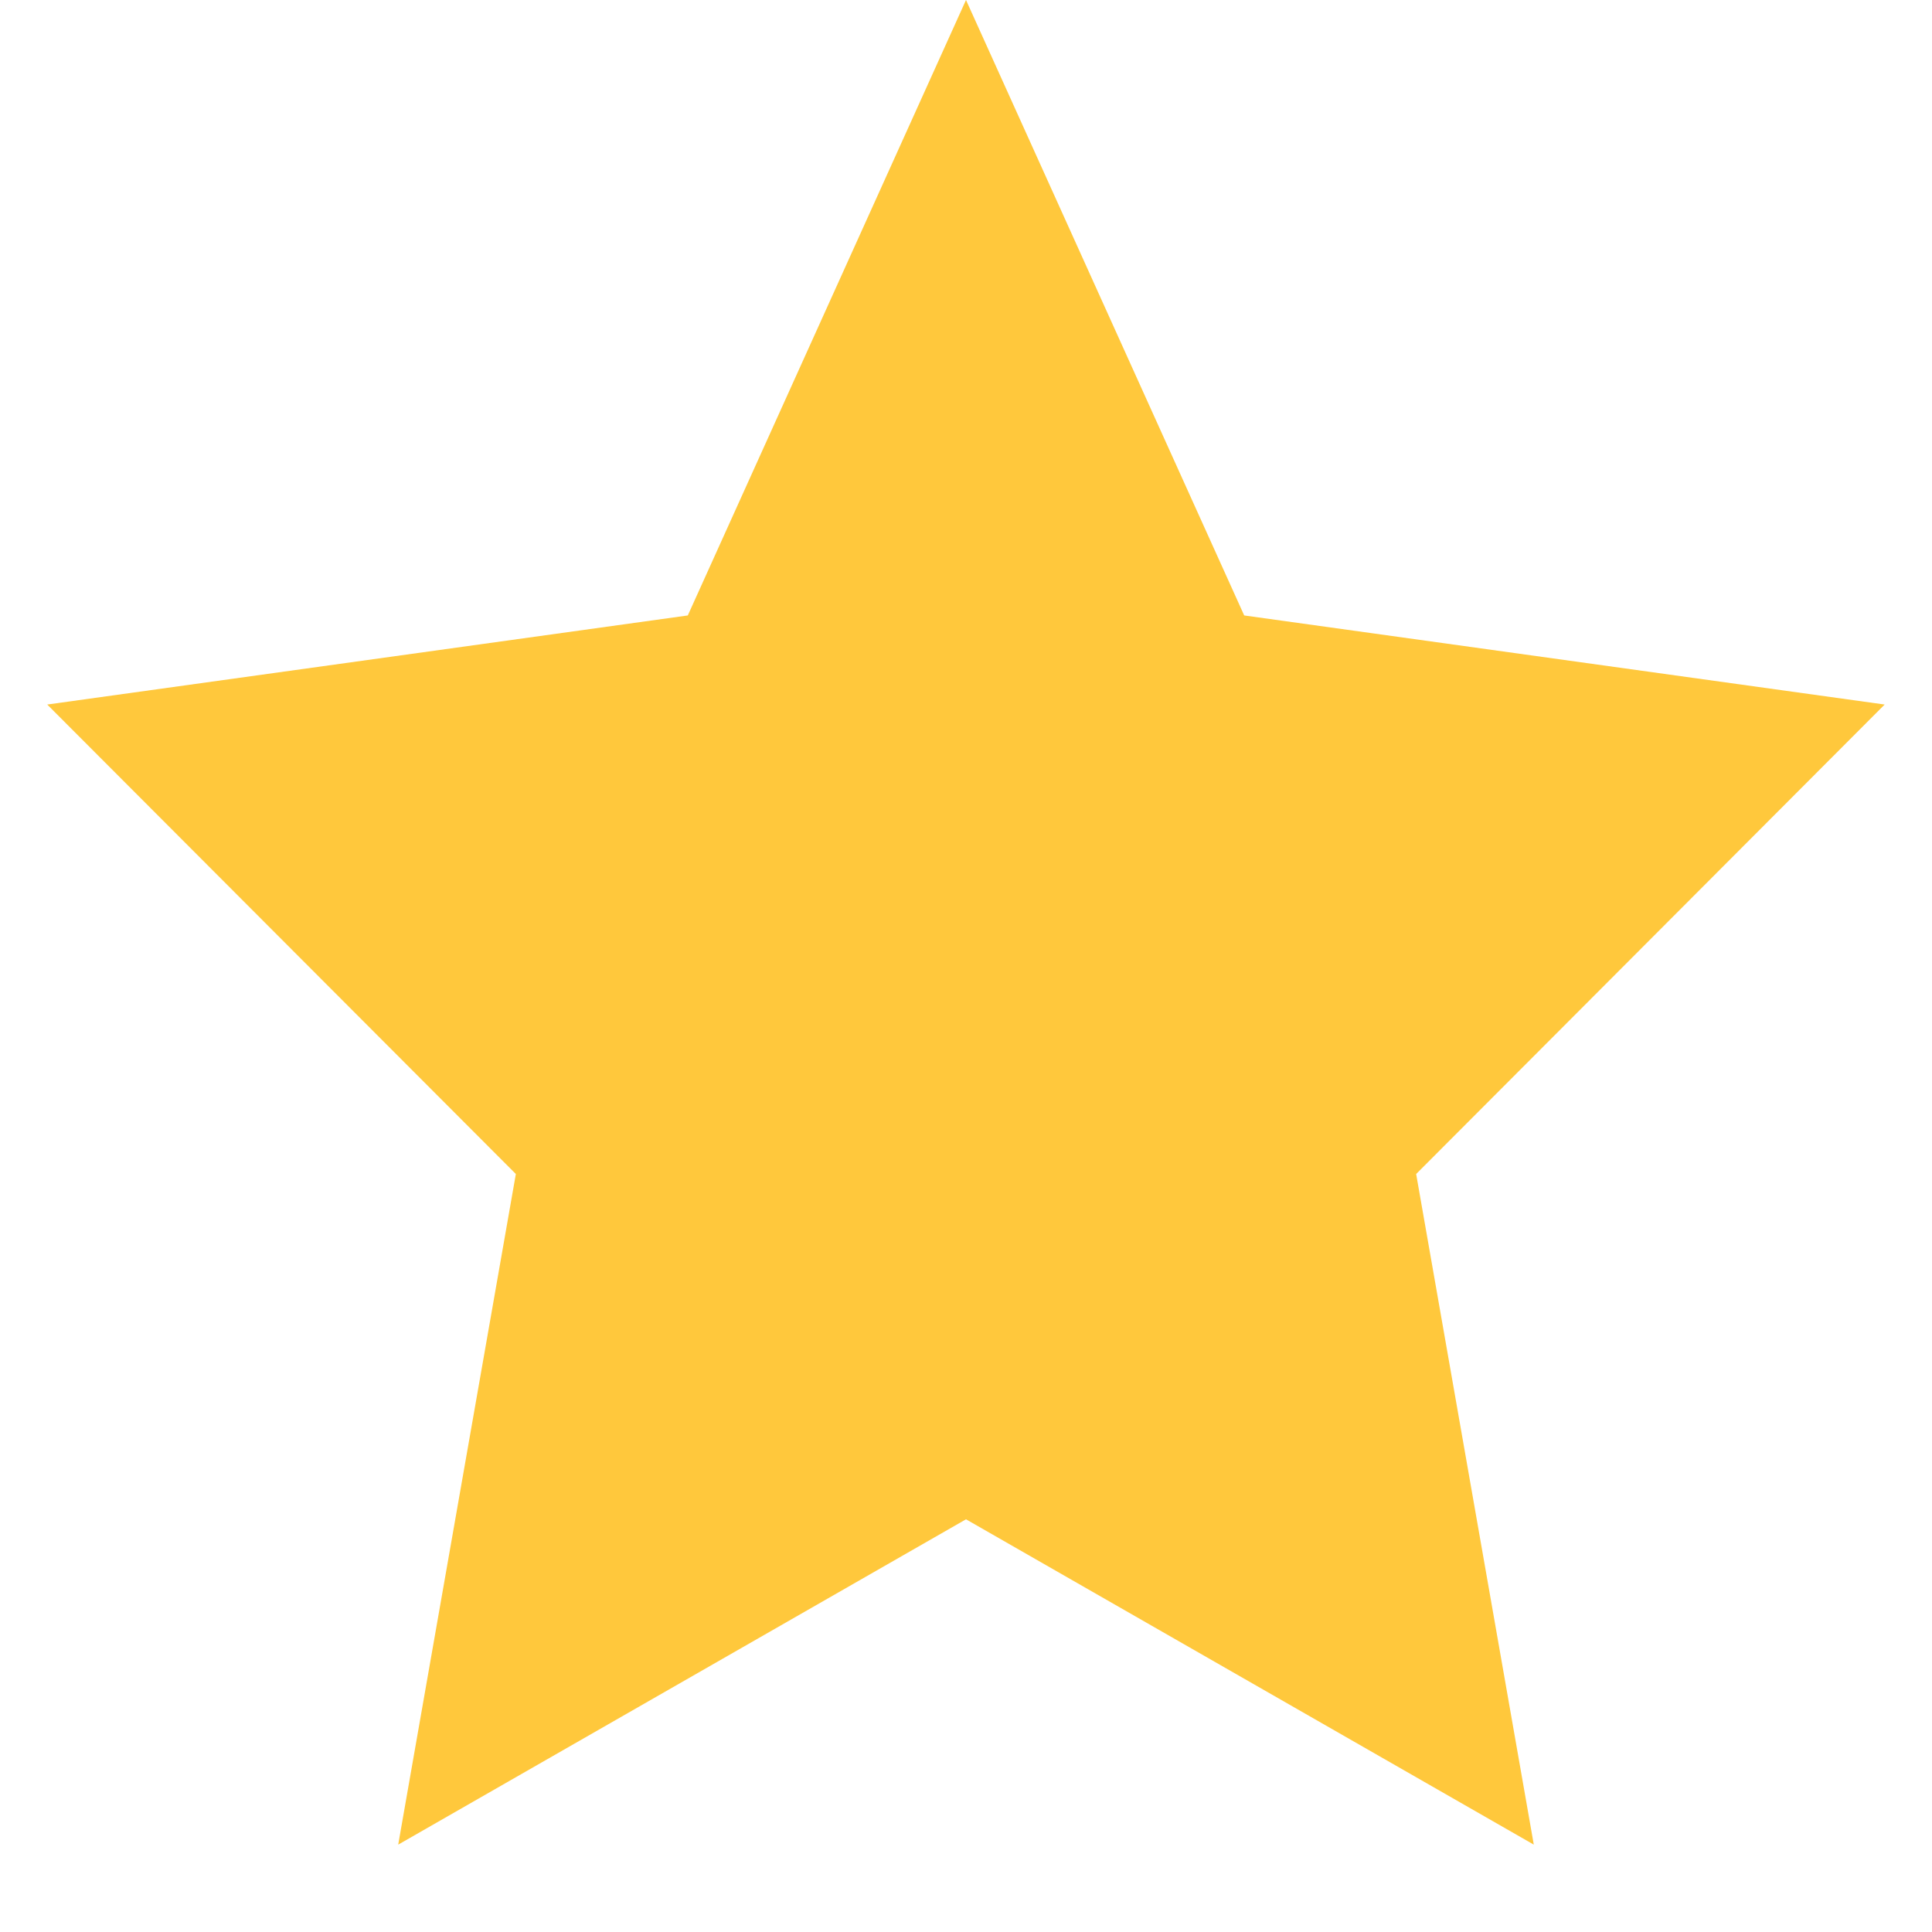 <svg width="18" height="18" viewBox="0 0 18 18" fill="none" xmlns="http://www.w3.org/2000/svg">
<path d="M9 0L11.592 5.734L17.559 6.564L13.194 10.938L14.29 17.186L9 14.155L3.71 17.186L4.806 10.938L0.44 6.564L6.408 5.734L9 0Z" fill="#FFC83C"/>
</svg>
